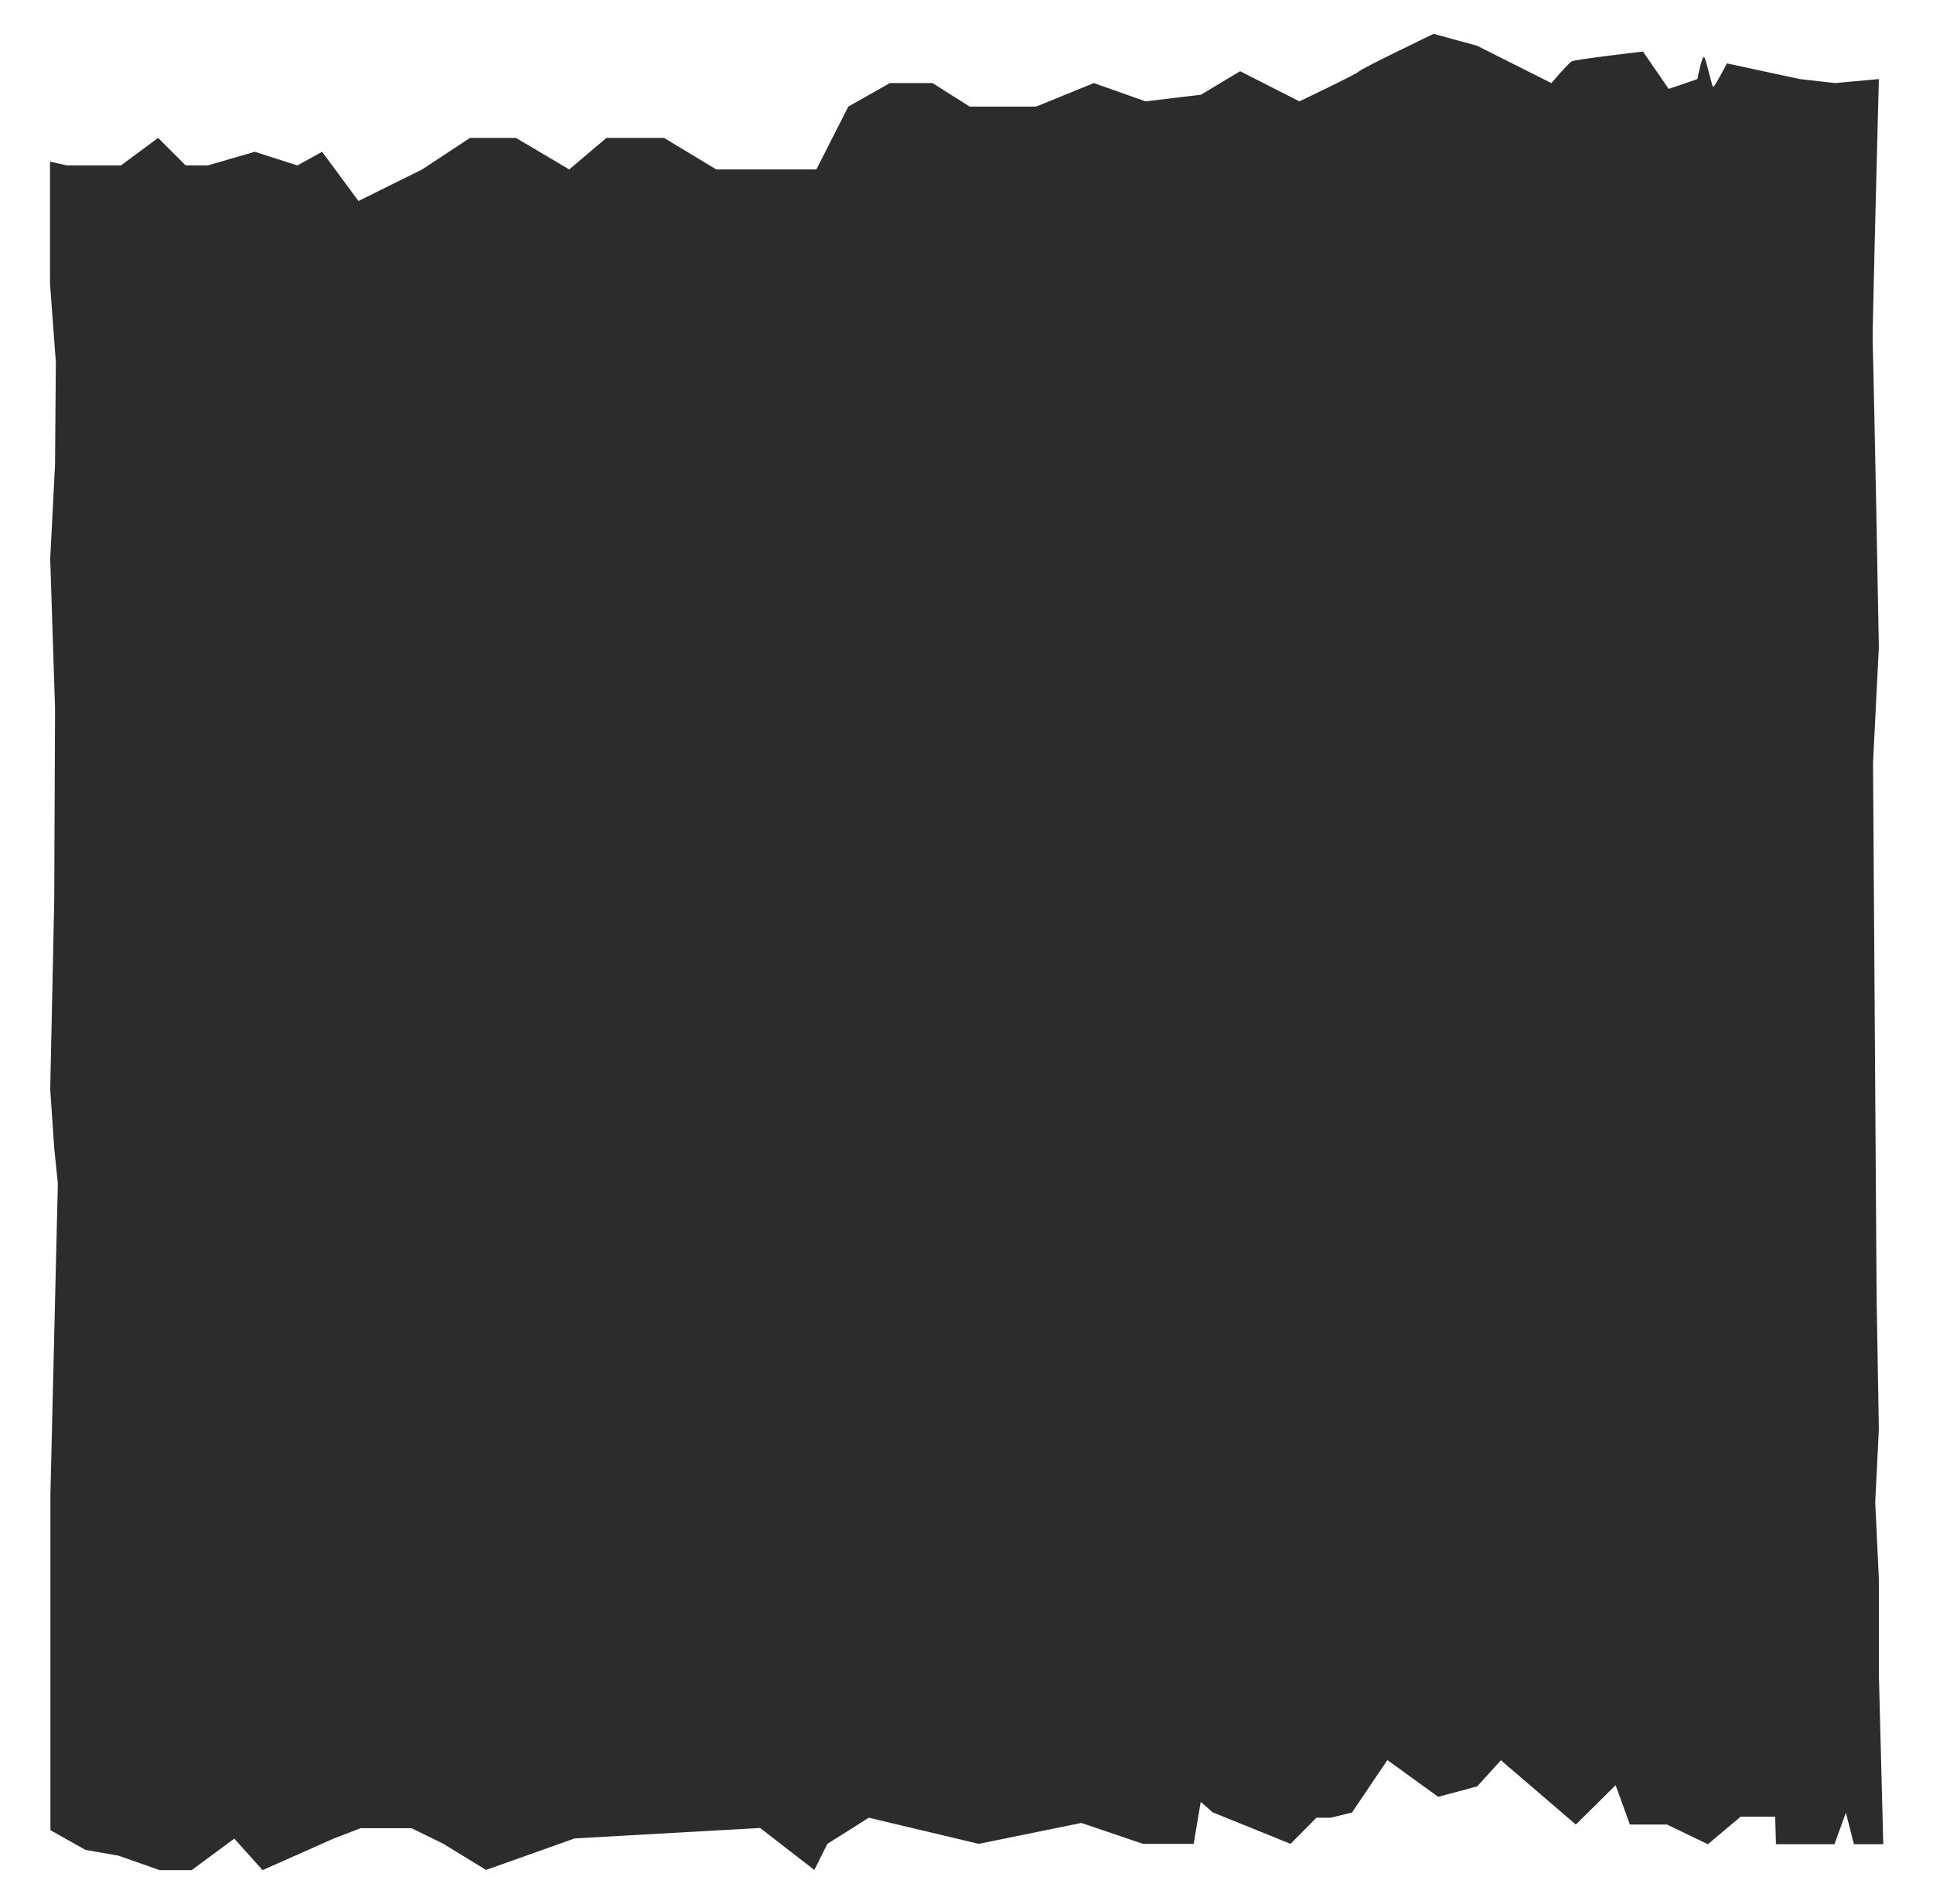 <svg version="1.1" xmlns="http://www.w3.org/2000/svg" xmlns:xlink="http://www.w3.org/1999/xlink" width="96.22px" height="94.78px" viewBox="0,0,256,252.156"><g fill="#2c2c2c" fill-rule="nonzero" stroke="none" stroke-width="1" stroke-linecap="butt" stroke-linejoin="miter" stroke-miterlimit="10" stroke-dasharray="" stroke-dashoffset="0" font-family="none" font-weight="none" font-size="none" text-anchor="none" style="mix-blend-mode: normal"><g transform="translate(0,-0.844) scale(2.661,2.661)"><path d="M3.33,8.55h2.69l1.85,-1.37l1.37,1.37h1.1l2.34,-0.68l2.12,0.68l1.23,-0.68l1.81,2.45l3.17,-1.57l2.38,-1.57h2.29l2.65,1.57l1.85,-1.57h2.87l2.6,1.57h4.98l1.59,-3.13l2.07,-1.17h2.12l1.85,1.17h3.31l2.87,-1.17l2.57,0.91l2.76,-0.33l1.95,-1.17l2.95,1.5c0,0 2.88,-1.37 2.98,-1.5c0.1,-0.13 3.7,-1.86 3.7,-1.86l2.16,0.59l3.7,1.86c0,0 0.84,-0.98 1.01,-1.08c0.18,-0.1 3.55,-0.49 3.55,-0.49l1.28,1.86l1.43,-0.49c0,0 0.24,-1.27 0.35,-1.08c0.11,0.2 0.37,1.47 0.44,1.47c0.07,0 0.68,-1.17 0.68,-1.17l3.62,0.78l1.76,0.2l2.18,-0.2c0,0 -0.33,12.72 -0.31,13.01c0.02,0.29 0.18,8.32 0.18,8.32l0.13,6.95l-0.29,5.77l0.18,26.71l0.11,6.46l-0.18,3.62l0.18,3.82v4.7l0.22,8.51h-1.46l-0.4,-1.57l-0.57,1.57h-1.41h-0.57h-0.93l-0.04,-1.37h-1.72l-1.63,1.37l-2.03,-0.98h-1.85l-0.71,-1.96l-1.98,1.96l-3.73,-3.2l-1.18,1.3l-1.94,0.52l-2.53,-1.83l-1.76,2.61l-1.06,0.26h-0.71l-1.29,1.3l-3.88,-1.57l-0.59,-0.52l-0.35,2.09h-2.53l-3.06,-1.04l-5.11,1.04l-5.47,-1.3l-2.06,1.3l-0.65,1.3l-2.7,-2.09l-9.23,0.52l-4.41,1.57l-2.12,-1.3l-1.59,-0.78h-2.53l-1.35,0.52l-3.53,1.57l-1.41,-1.57l-2.12,1.57h-1.59l-2.05,-0.72l-1.65,-0.29l-1.74,-0.98v-16.73l0.37,-15.46l-0.18,-1.76l-0.2,-2.93l0.2,-9.39l0.04,-9.59l-0.24,-7.43l0.24,-4.7l0.04,-5.09l-0.29,-3.91v-6.07z"></path></g></g></svg>